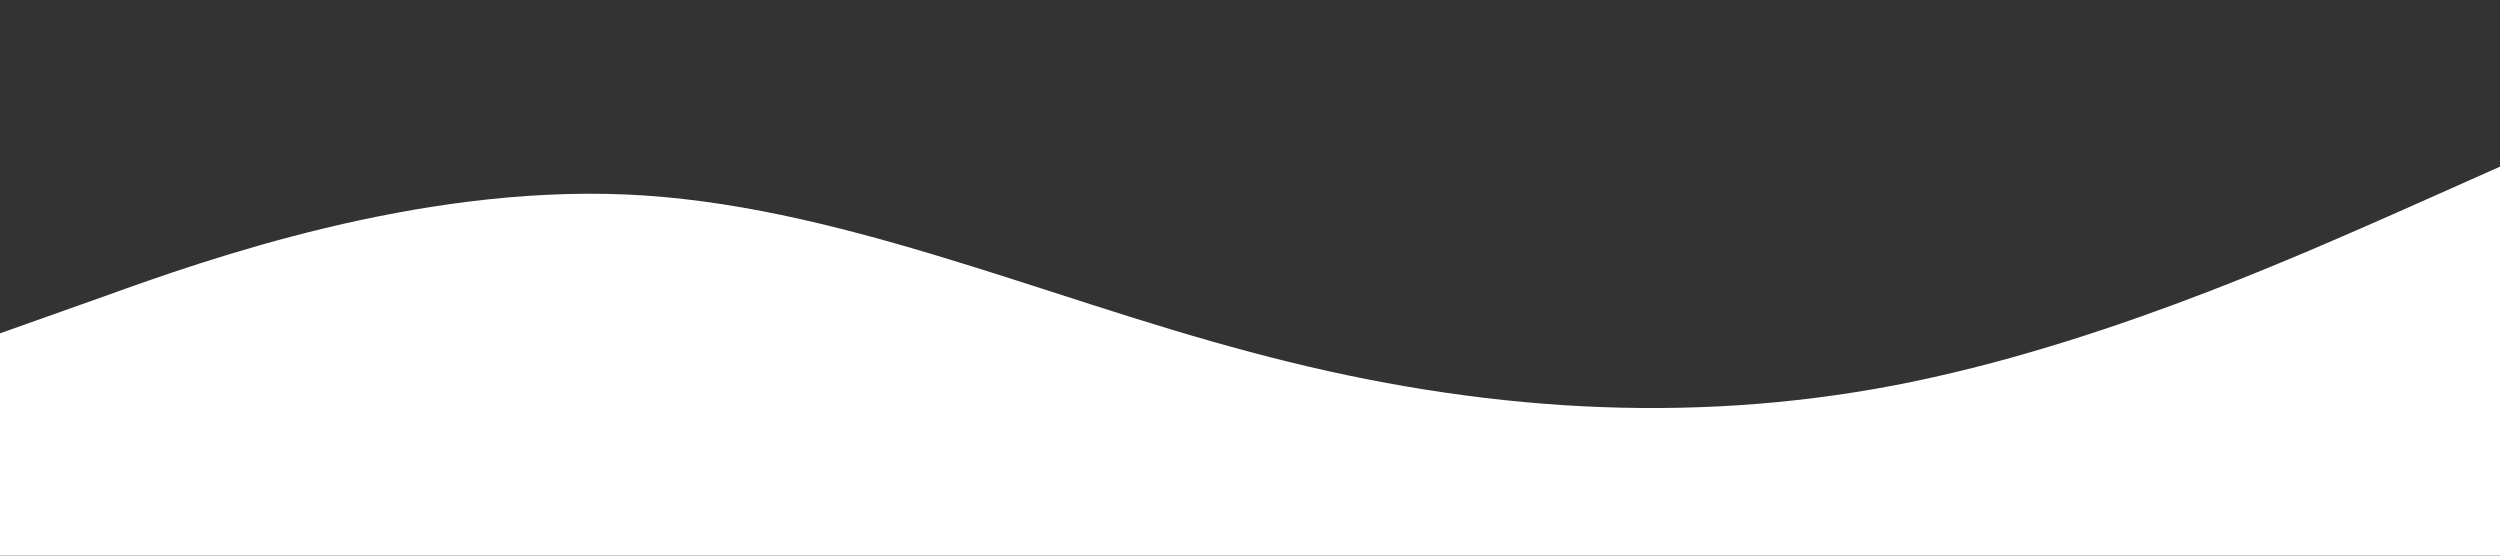 <svg width="1440" height="320" viewBox="0 0 1440 320" fill="none" xmlns="http://www.w3.org/2000/svg">
<rect x="0" y="0" width="1440" height="320" fill="#333333" stroke="none"/>
<path d="M0 192L60 170.7C120 149 240 107 360 112C480 117 600 171 720 202.7C840 235 960 245 1080 224C1200 203 1320 149 1380 122.7L1440 96V320H1380C1320 320 1200 320 1080 320C960 320 840 320 720 320C600 320 480 320 360 320C240 320 120 320 60 320H0V192Z" fill="white"/>
</svg>
